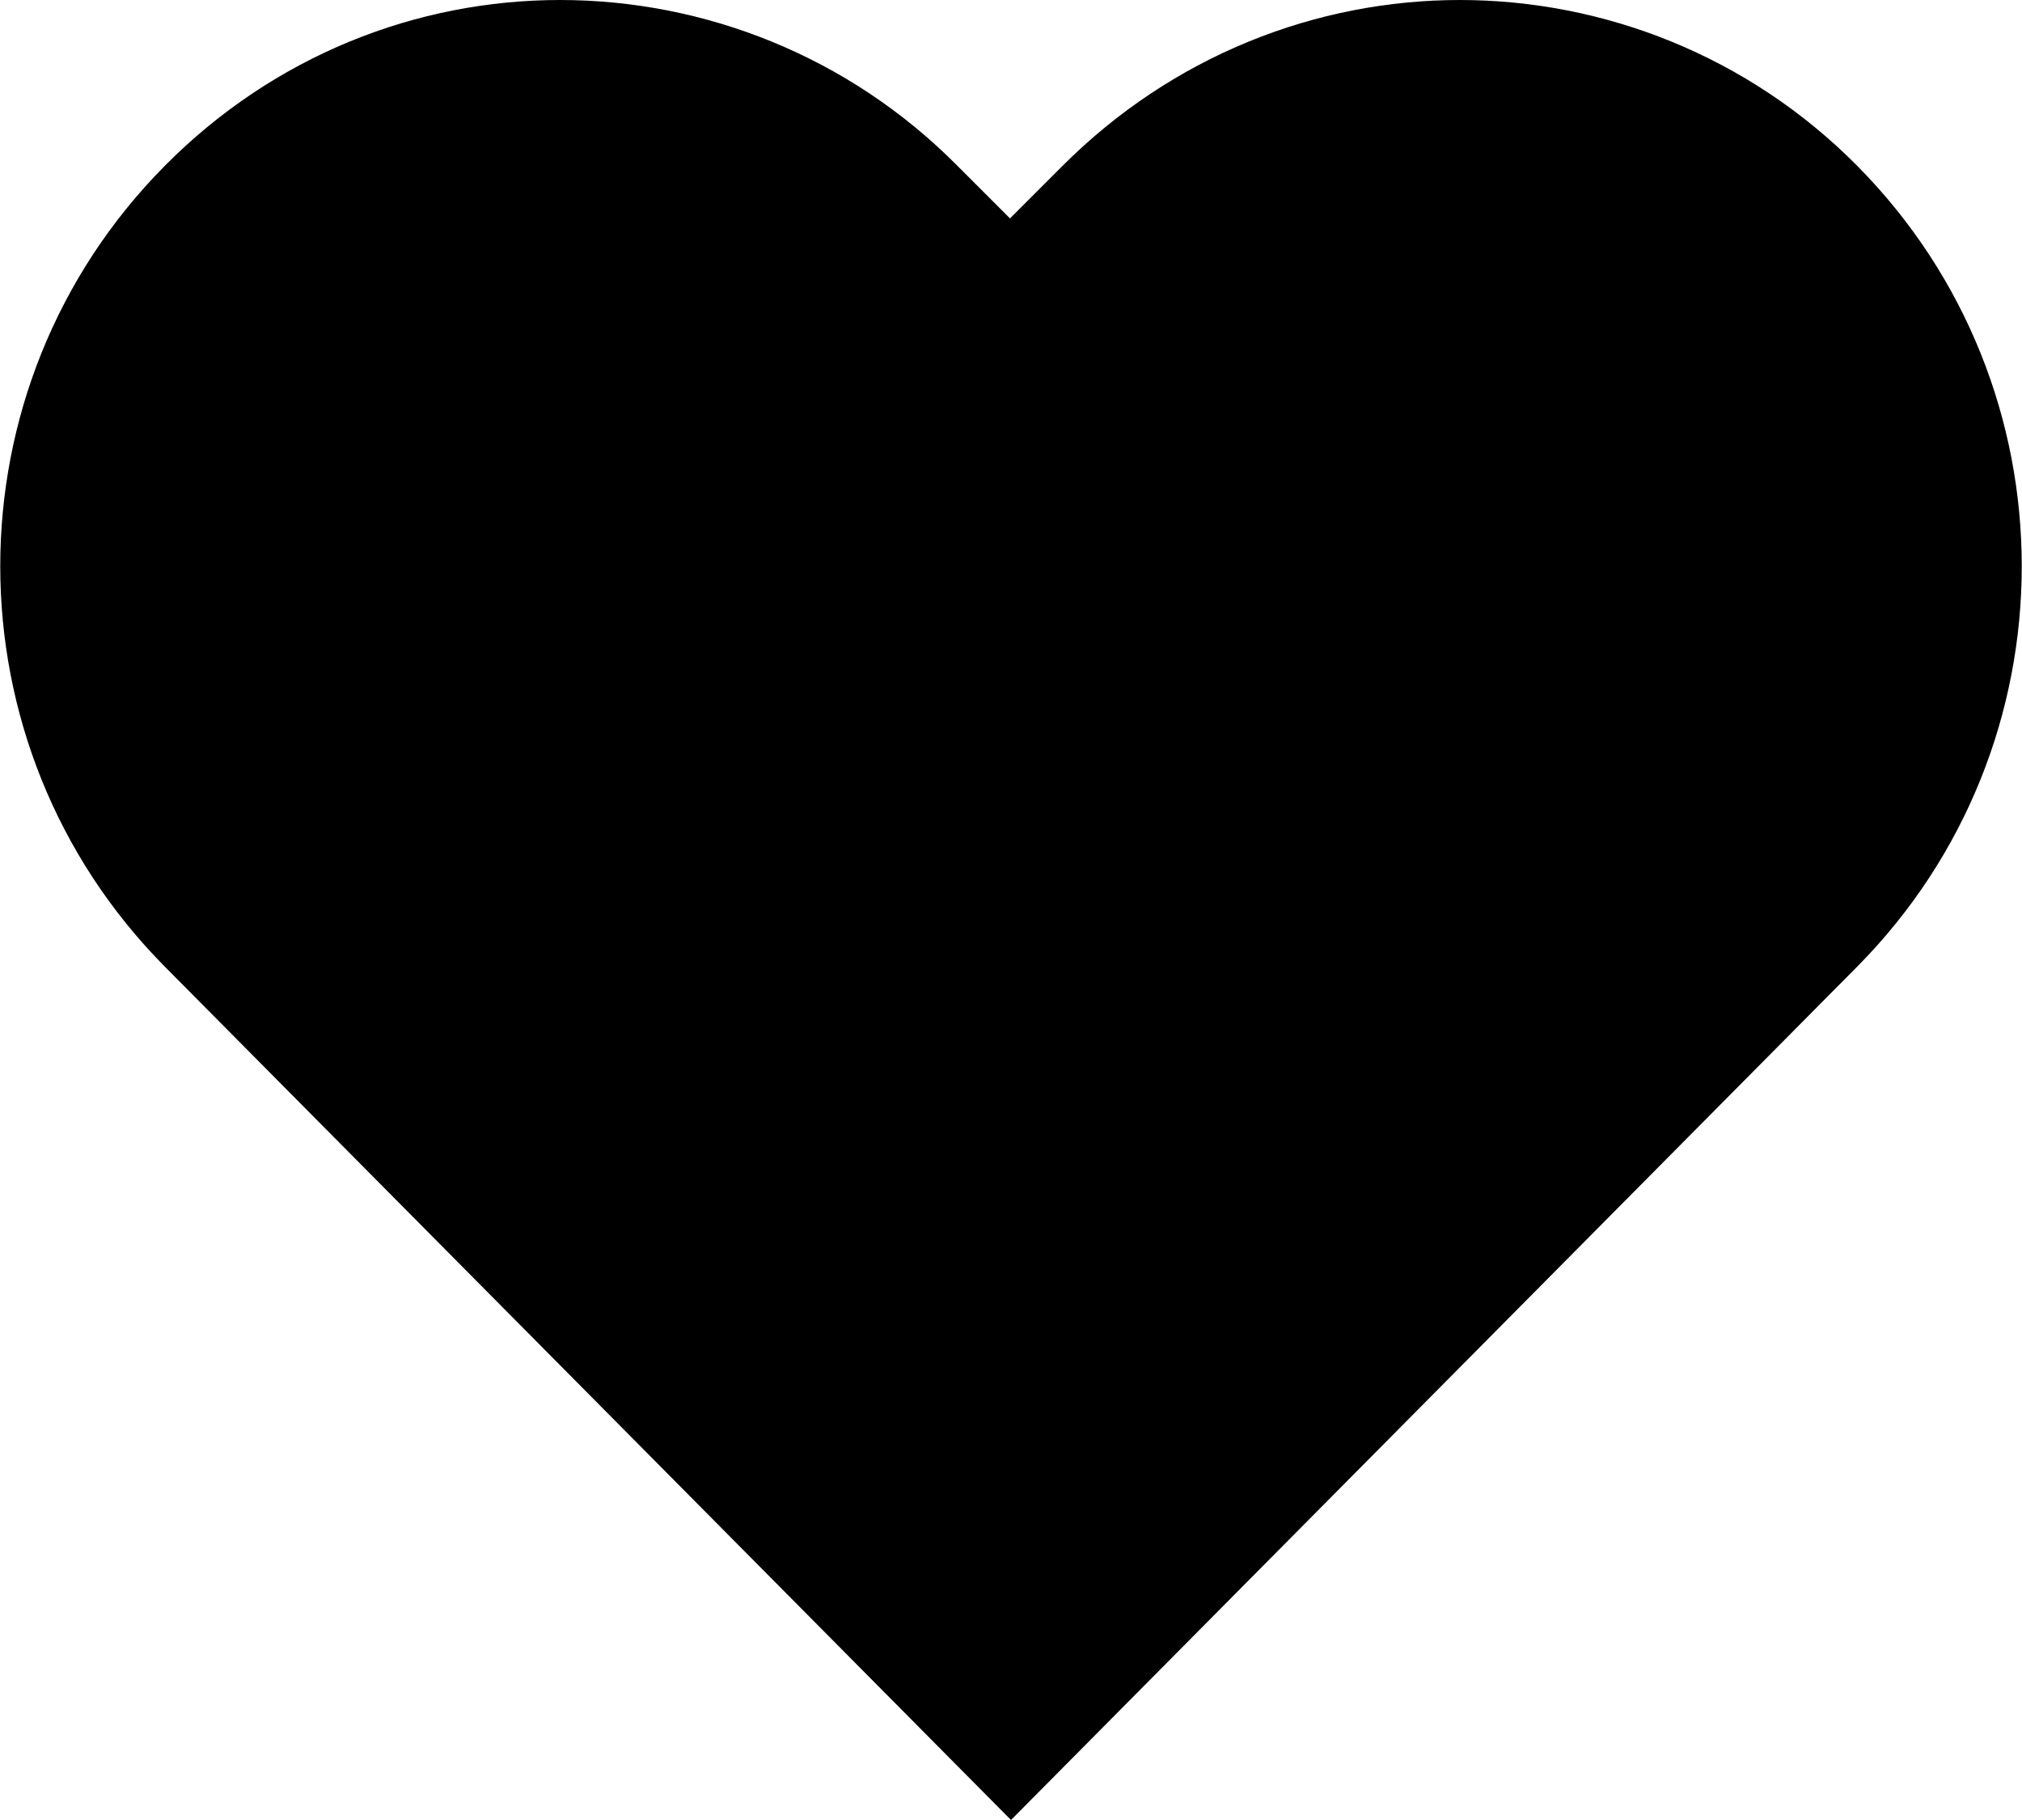 <svg width="20" height="18" viewBox="0 0 20 18" fill="none" xmlns="http://www.w3.org/2000/svg">
<g id="Layer_1" clip-path="url(#clip0_138_2364)">
<path id="Vector" d="M18.37 1.64C17.29 0.55 15.86 0 14.44 0C13.02 0 11.6 0.55 10.51 1.64L9.99 2.16L9.47 1.64C8.39 0.55 6.96 0 5.54 0C4.12 0 2.71 0.55 1.63 1.64C-0.54 3.83 -0.54 7.37 1.63 9.56L10 18L18.37 9.56C20.54 7.37 20.54 3.83 18.37 1.64Z" fill="currentColor"/>
</g>
<defs>
<clipPath id="clip0_138_2364">
<rect width="20" height="18" fill="white"/>
</clipPath>
</defs>
</svg>

